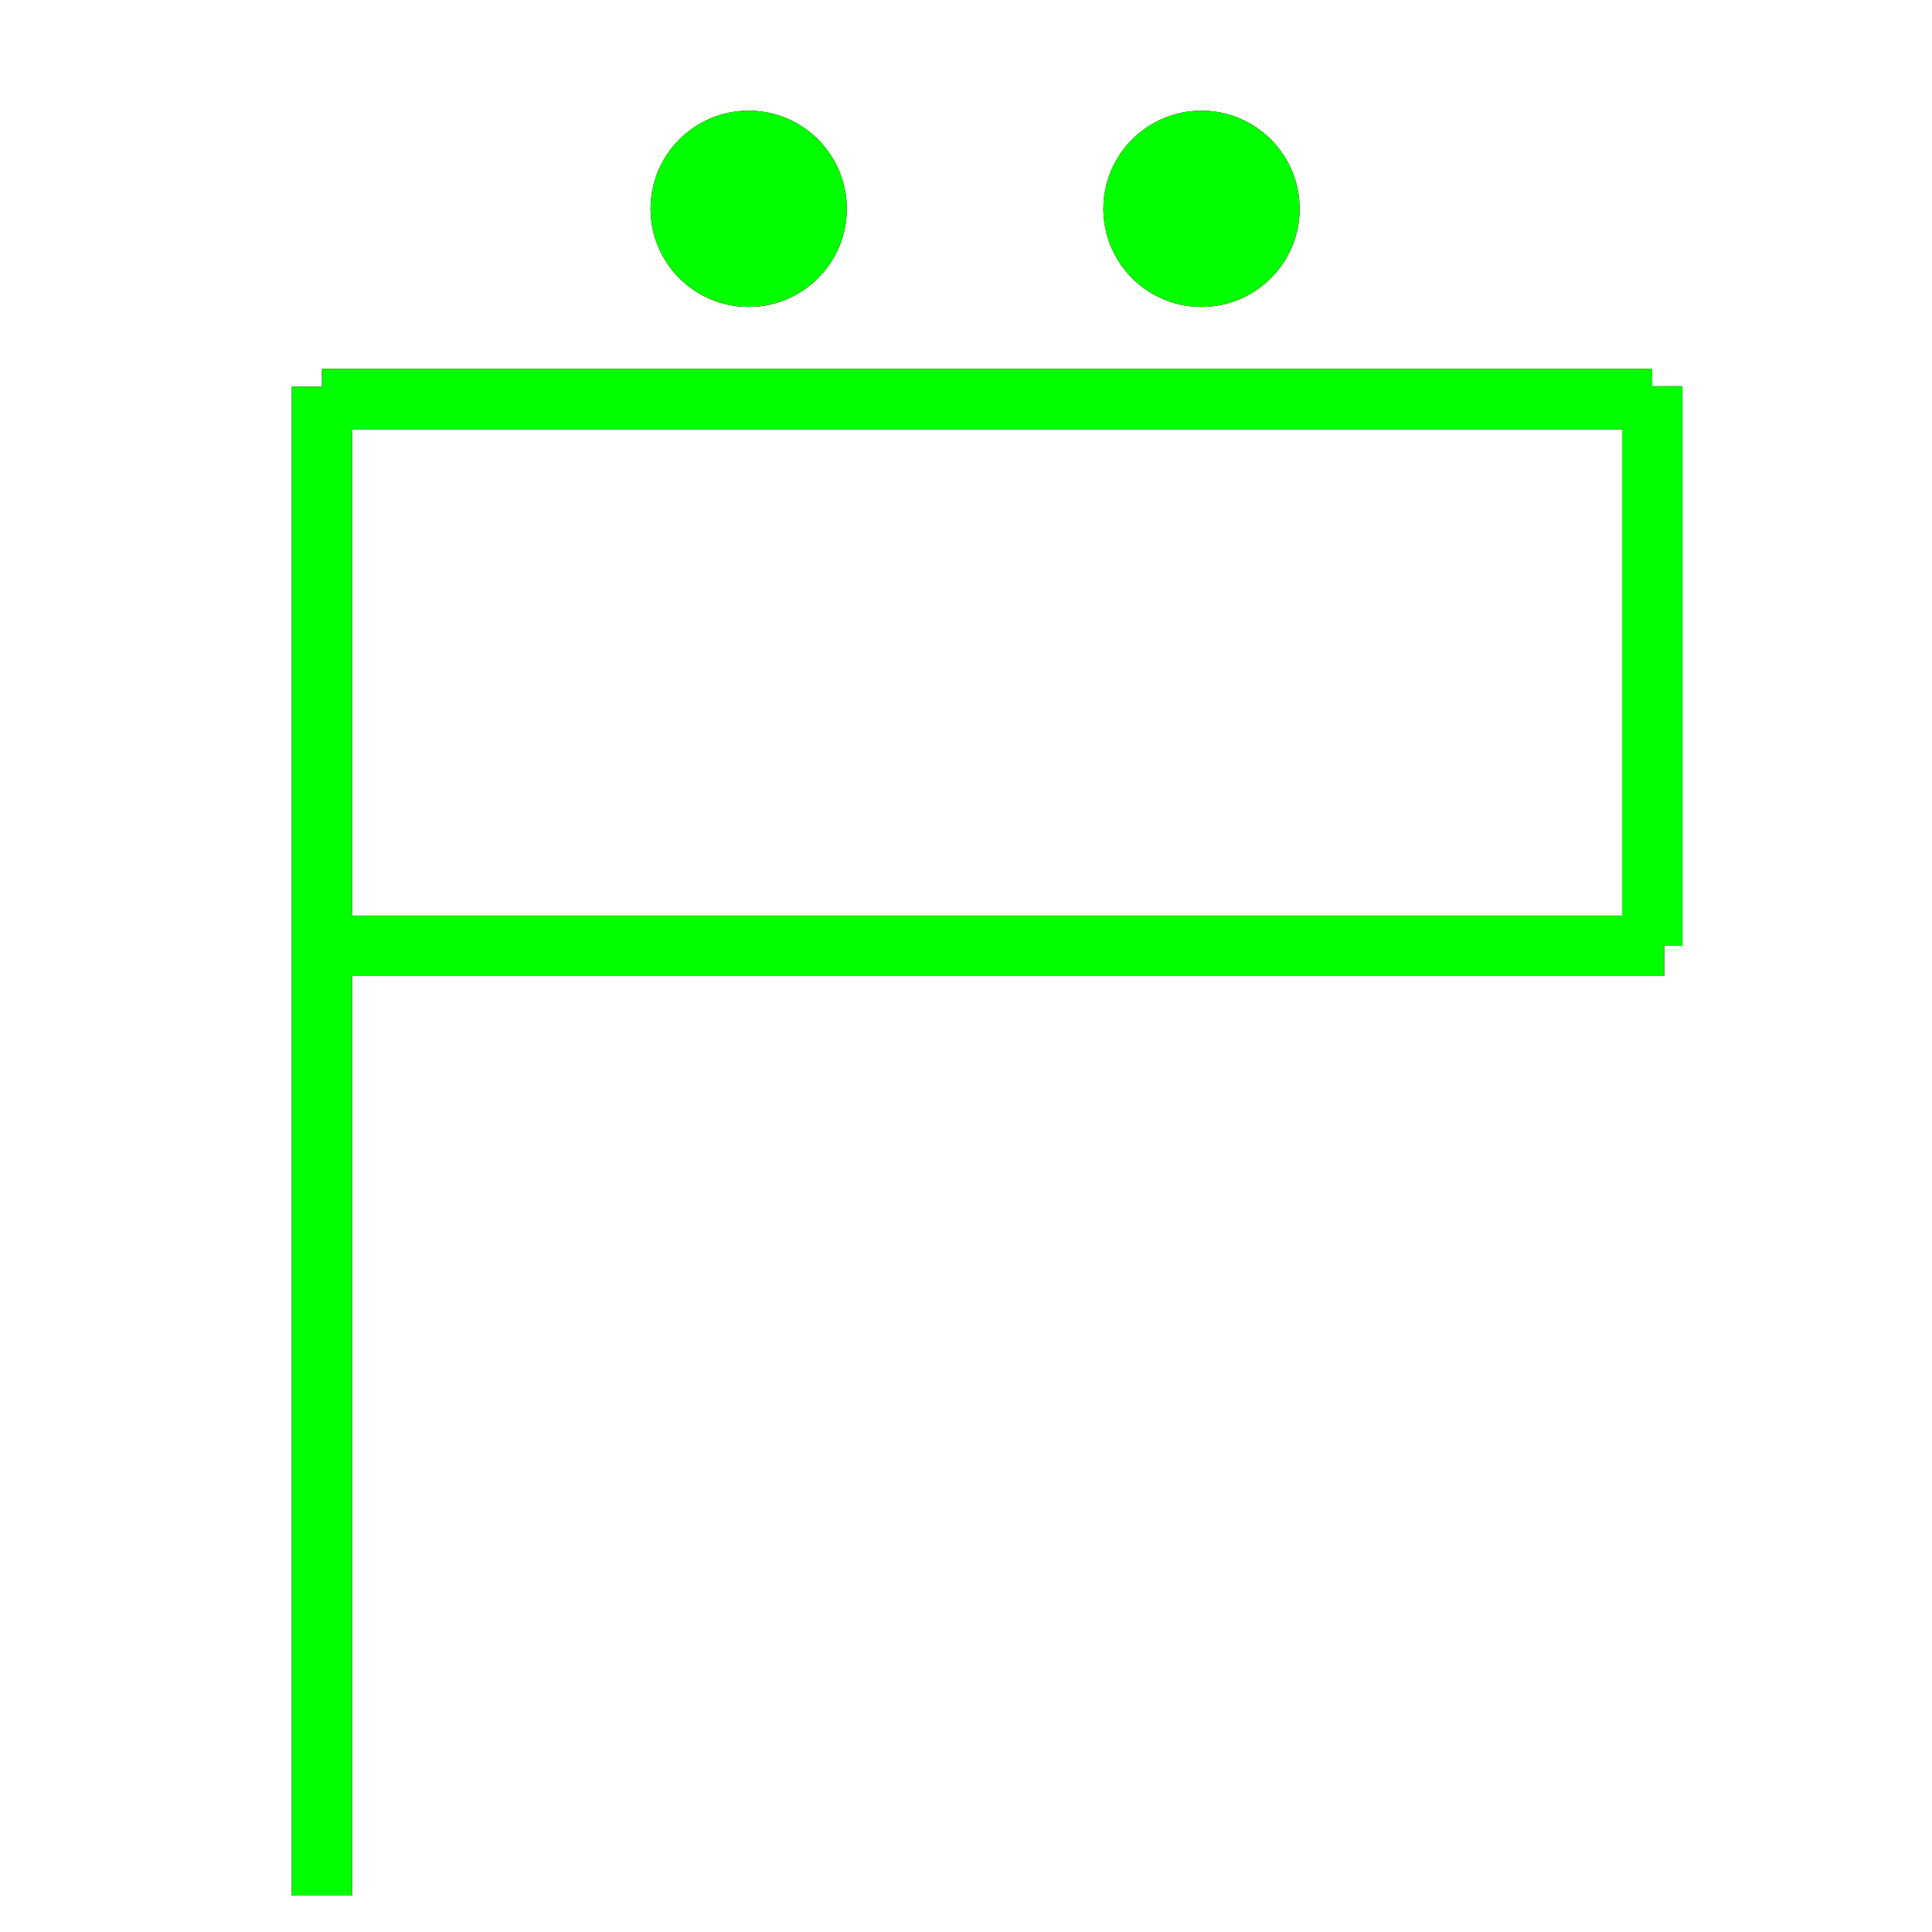 ﻿<?xml version="1.0" encoding="utf-8"?>
<!-- Generator: Adobe Illustrator 14.0.0, SVG Export Plug-In . SVG Version: 6.00 Build 43363)  -->
<!DOCTYPE svg PUBLIC "-//W3C//DTD SVG 1.1//EN" "http://www.w3.org/Graphics/SVG/1.1/DTD/svg11.dtd">
<svg version="1.1" id="图层_1_1_" xmlns="http://www.w3.org/2000/svg" xmlns:xlink="http://www.w3.org/1999/xlink" x="0px"
	 y="0px" width="64px" height="64px" viewBox="0 0 64 64" enable-background="new 0 0 64 64" xml:space="preserve">
<g id="Blue">
	<line fill="none" stroke-width="2" stroke="#0000FF" x1="10.667" y1="12.809" x2="10.667" y2="62.795"/>
	<line fill="none" stroke-width="2" stroke="#0000FF" x1="10.667" y1="13.219" x2="54.734" y2="13.219"/>
	<line fill="none" stroke-width="2" stroke="#0000FF" x1="54.734" y1="12.795" x2="54.734" y2="31.333"/>
	<line fill="none" stroke-width="2" stroke="#0000FF" x1="55.131" y1="31.333" x2="10.667" y2="31.333"/>
	<circle fill="#0000FF" cx="39.801" cy="6.917" r="3.25"/>
	<circle fill="#0000FF" cx="24.801" cy="6.917" r="3.25"/>
</g>
<g id="Red">
	<line fill="none" stroke-width="2" stroke="#FF0000" x1="10.667" y1="12.809" x2="10.667" y2="62.795"/>
	<line fill="none" stroke-width="2" stroke="#FF0000" x1="10.667" y1="13.219" x2="54.734" y2="13.219"/>
	<line fill="none" stroke-width="2" stroke="#FF0000" x1="54.734" y1="12.795" x2="54.734" y2="31.333"/>
	<line fill="none" stroke-width="2" stroke="#FF0000" x1="55.131" y1="31.333" x2="10.667" y2="31.333"/>
	<circle fill="#FF0000" cx="39.801" cy="6.917" r="3.25"/>
	<circle fill="#FF0000" cx="24.801" cy="6.917" r="3.25"/>
</g>
<g id="White">
	<line fill="none" stroke-width="2" stroke="#00FF00" x1="10.667" y1="12.809" x2="10.667" y2="62.795"/>
	<line fill="none" stroke-width="2" stroke="#00FF00" x1="10.667" y1="13.219" x2="54.734" y2="13.219"/>
	<line fill="none" stroke-width="2" stroke="#00FF00" x1="54.734" y1="12.795" x2="54.734" y2="31.333"/>
	<line fill="none" stroke-width="2" stroke="#00FF00" x1="55.131" y1="31.333" x2="10.667" y2="31.333"/>
	<circle fill="#00FF00" cx="39.801" cy="6.917" r="3.25"/>
	<circle fill="#00FF00" cx="24.801" cy="6.917" r="3.25"/>
</g>
</svg>

